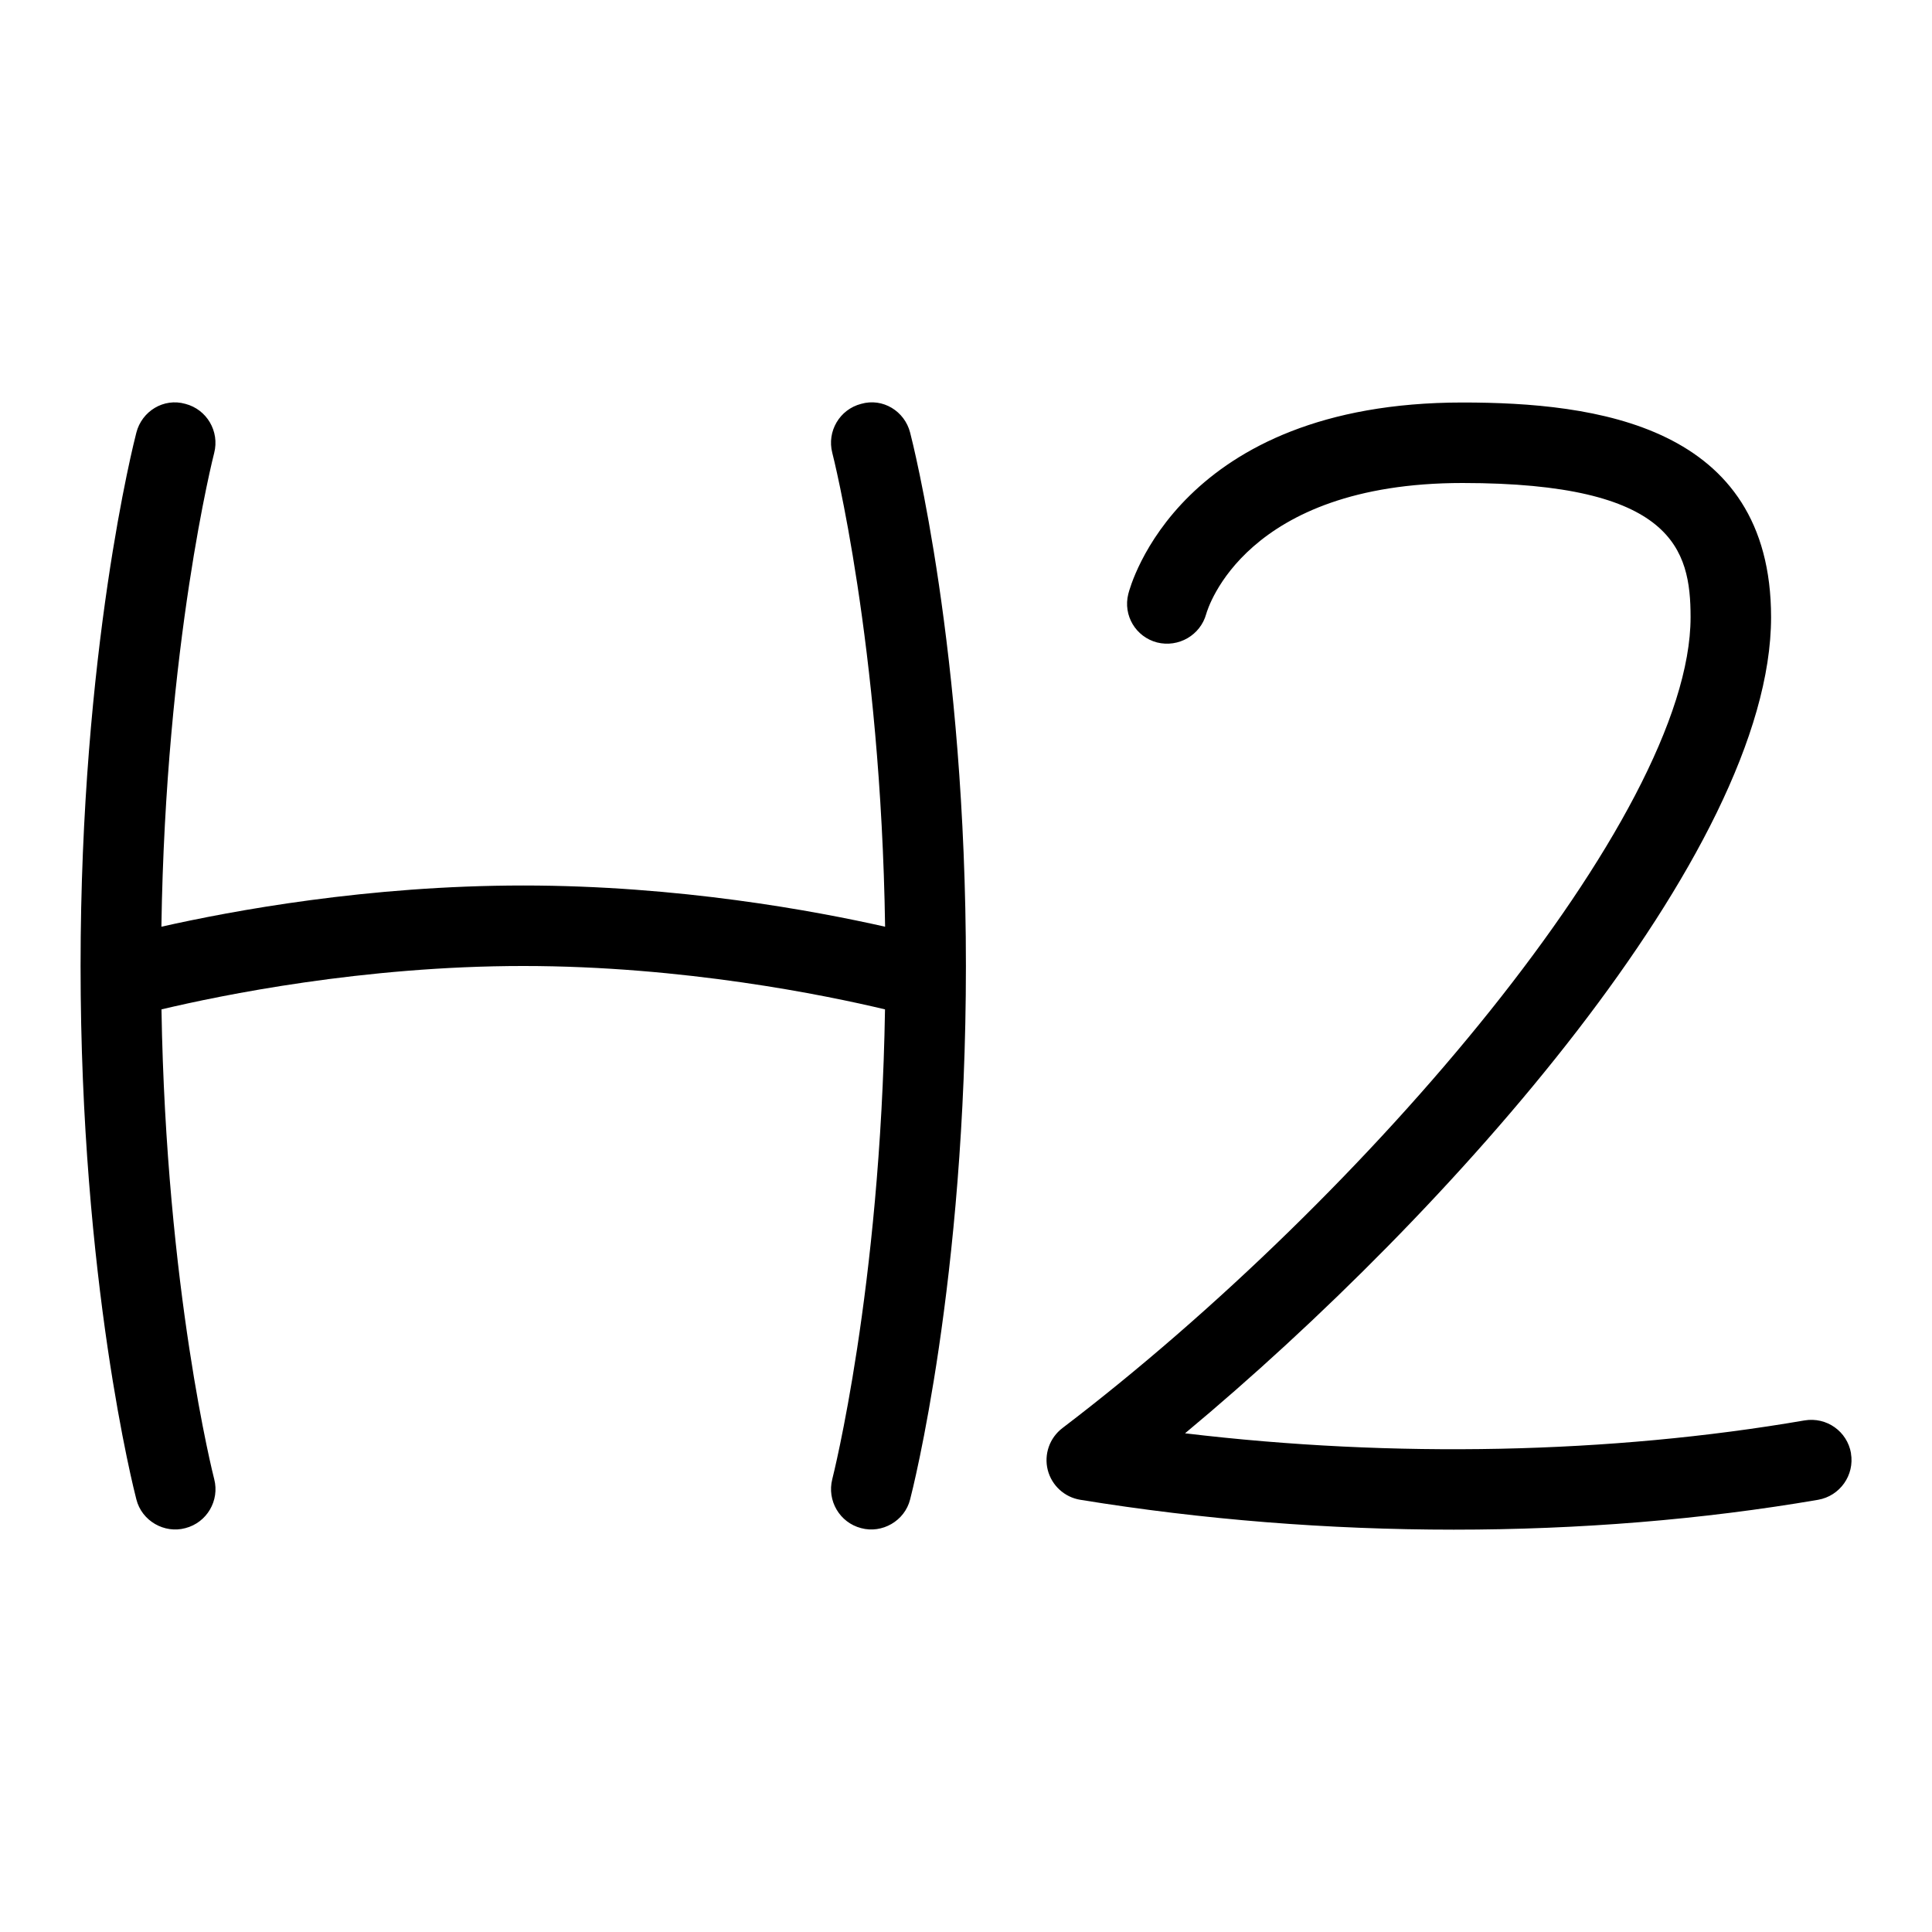 <svg id="Layer_1" viewBox="0 0 24 24" xmlns="http://www.w3.org/2000/svg" data-name="Layer 1"><path d="m22.993 18.053c.047.272-.137.531-.408.578-1.438.247-2.973.371-4.525.371s-3.124-.124-4.64-.371c-.197-.032-.356-.178-.405-.372-.048-.193.023-.397.183-.519 3.769-2.87 7.803-7.603 7.803-10.073 0-.844-.219-1.667-2.833-1.667-2.702 0-3.165 1.561-3.184 1.627-.073.264-.344.42-.61.354-.265-.069-.425-.336-.358-.602.024-.098.636-2.379 4.152-2.379 1.646 0 3.833.276 3.833 2.667 0 2.913-3.995 7.405-7.28 10.138 2.591.31 5.283.255 7.695-.16.275-.046.531.136.578.408zm-12.296-13.036c-.267.069-.427.342-.358.609.007.024.604 2.375.656 5.886-.878-.198-2.566-.512-4.495-.512s-3.617.314-4.495.512c.052-3.511.649-5.862.656-5.886.068-.268-.092-.54-.358-.609-.271-.077-.541.092-.609.357-.028.108-.693 2.707-.693 6.626s.665 6.518.693 6.626c.067.268.349.428.609.357.267-.069.427-.342.358-.609-.007-.024-.598-2.352-.655-5.835.737-.175 2.505-.539 4.494-.539s3.758.363 4.494.539c-.057 3.483-.649 5.811-.655 5.835-.068.268.092.54.358.609.26.071.542-.089.609-.357.028-.108.693-2.707.693-6.626s-.665-6.518-.693-6.626c-.068-.266-.339-.435-.609-.357z"/></svg>